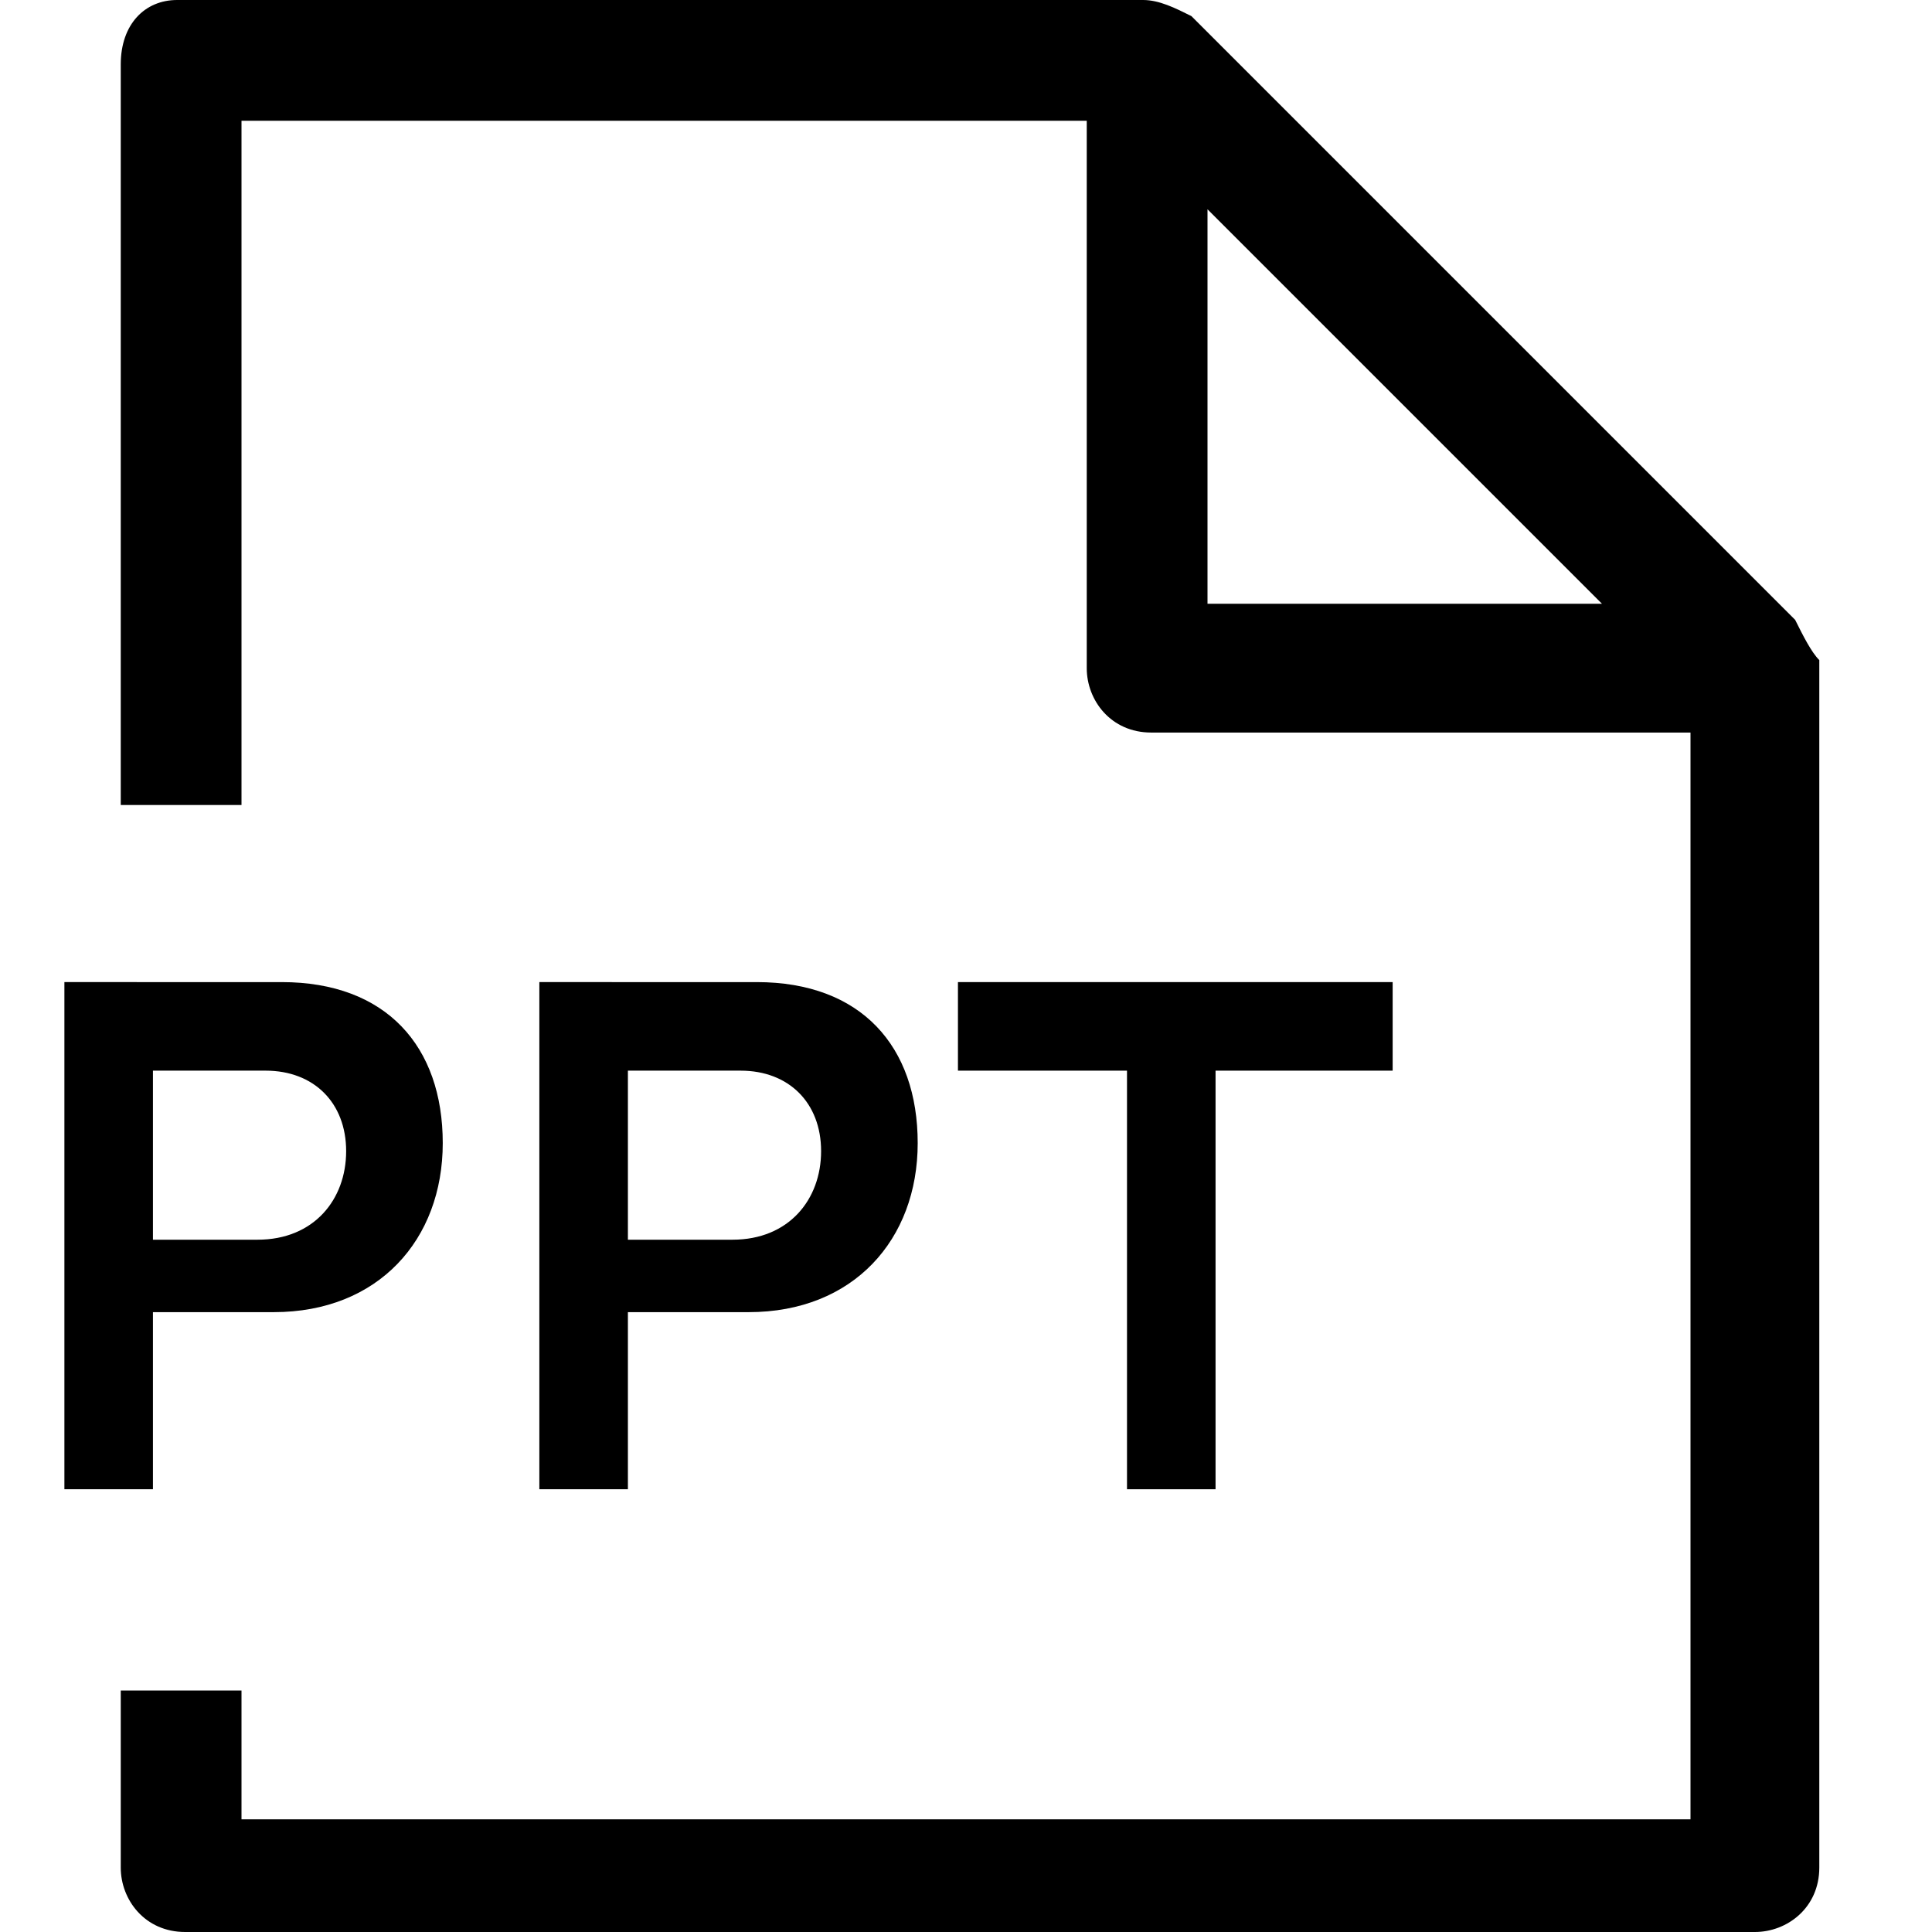 <svg xmlns="http://www.w3.org/2000/svg" viewBox="0 0 24 24"><g><path d="M1.9,16.3h1.5c1.3,0,2.1-0.9,2.1-2.1c0-1.2-0.7-2-2-2H0.8v6.3h1.1V16.3z M1.9,13.3h1.4c0.6,0,1,0.4,1,1c0,0.6-0.4,1.1-1.1,1.1H1.9V13.3z"/><polygon points="15.1,18.5 15.1,13.3 17.3,13.3 17.3,12.2 11.9,12.2 11.9,13.3 14,13.3 14,18.5 	"/><path d="M22.3,7.7l-7.5-7.5C14.6,0.1,14.4,0,14.2,0h-12C1.8,0,1.5,0.3,1.5,0.8V10H3V1.5h10.5v6.8c0,0.4,0.3,0.8,0.8,0.8H21v13.5H3V21H1.5v2.2c0,0.4,0.3,0.8,0.8,0.8h19.5c0.4,0,0.8-0.3,0.8-0.8v-15C22.5,8.1,22.4,7.9,22.3,7.7z M15,7.5V2.6l4.9,4.9H15z"/><path d="M9.3,16.3c1.3,0,2.1-0.9,2.1-2.1c0-1.2-0.7-2-2-2H6.7v6.3h1.1v-2.2H9.3z M7.8,13.3h1.4c0.6,0,1,0.4,1,1c0,0.6-0.4,1.1-1.1,1.1H7.8V13.3z"/></g></svg>